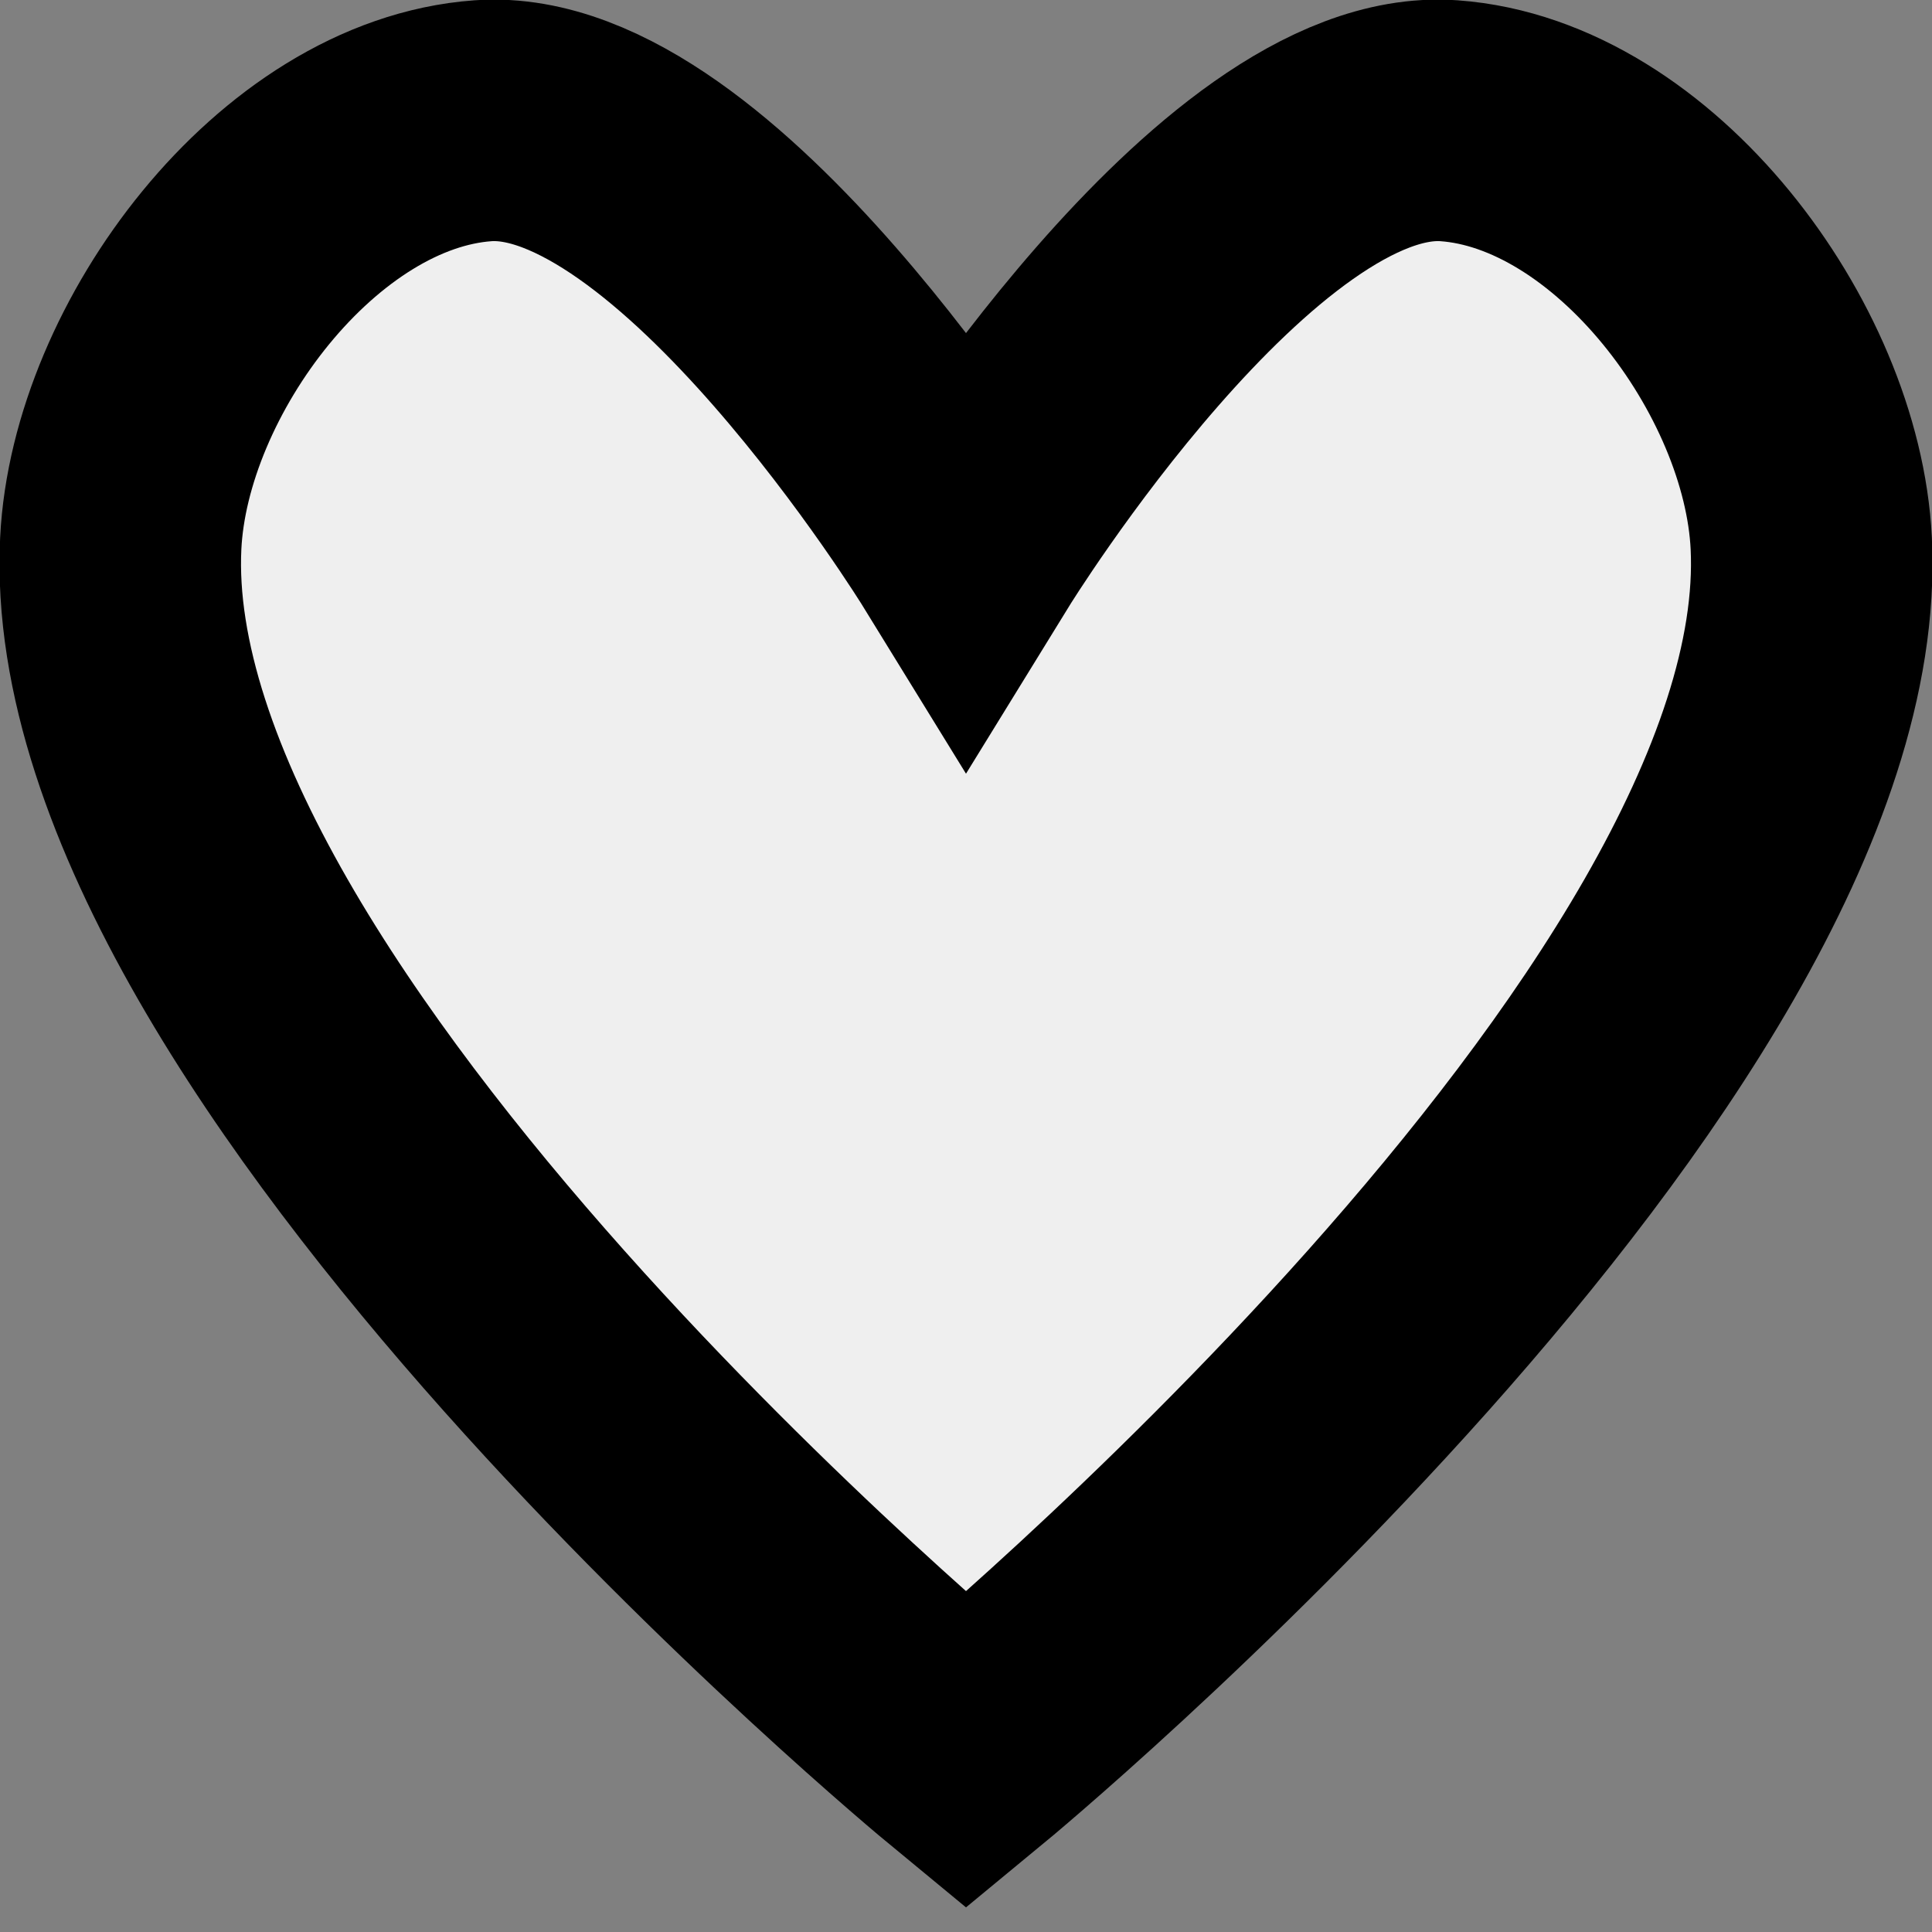 <?xml version="1.0" encoding="UTF-8" standalone="no"?>
<svg
   xmlns:dc="http://purl.org/dc/elements/1.1/"
   xmlns:cc="http://creativecommons.org/ns#"
   xmlns:rdf="http://www.w3.org/1999/02/22-rdf-syntax-ns#"
   xmlns:svg="http://www.w3.org/2000/svg"
   xmlns="http://www.w3.org/2000/svg"
   xmlns:sodipodi="http://sodipodi.sourceforge.net/DTD/sodipodi-0.dtd"
   xmlns:inkscape="http://www.inkscape.org/namespaces/inkscape"
   inkscape:export-ydpi="96"
   inkscape:export-xdpi="96"
   inkscape:export-filename="C:\Users\matt\source\repos\tf2_bot_detector\staging\images\heart.png"
   sodipodi:docname="heart.svg"
   inkscape:version="1.0 (4035a4fb49, 2020-05-01)"
   id="svg8"
   version="1.1"
   viewBox="0 0 16 16"
   height="16"
   width="16">
  <rect x="0" y="0" width="16" height="16" fill="#808080" stroke="none"/>
  <defs
     id="defs2" />
  <sodipodi:namedview
     inkscape:snap-global="true"
     inkscape:snap-smooth-nodes="true"
     inkscape:object-paths="false"
     inkscape:guide-bbox="true"
     showguides="true"
     inkscape:pagecheckerboard="true"
     units="px"
     showgrid="true"
     inkscape:document-rotation="0"
     inkscape:current-layer="layer1"
     inkscape:document-units="px"
     inkscape:cy="560"
     inkscape:cx="400"
     inkscape:zoom="0.35"
     inkscape:pageshadow="2"
     inkscape:pageopacity="0"
     borderopacity="1.0"
     bordercolor="#666666"
     pagecolor="#e5e5e5"
     id="base">
    <inkscape:grid
       empspacing="4"
       spacingy="0.25"
       spacingx="0.25"
       opacity="0.102"
       color="#3f3fff"
       empopacity="0.302"
       empcolor="#3f3fff"
       id="grid18"
       type="xygrid" />
    <sodipodi:guide
       id="guide20"
       orientation="1,0"
       position="8,16" />
    <sodipodi:guide
       id="guide847"
       orientation="1,0"
       position="4,16" />
    <sodipodi:guide
       id="guide849"
       orientation="1,0"
       position="12,16" />
  </sodipodi:namedview>
  <g
     id="layer1"
     inkscape:groupmode="layer"
     inkscape:label="Layer 1">
    <path
       sodipodi:nodetypes="caacaac"
       id="path22"
       d="m 8,14.5 c 0,0 7.199,-5.936 7,-10 C 14.925,2.965 13.533,1.11 12,1 10.233,0.873 8,4.5 8,4.5 8,4.5 5.767,0.873 4,1 2.467,1.11 1.075,2.965 1,4.5 c -0.199,4.064 7,10 7,10 z"
       style="fill:#efefef;fill-opacity:1;stroke:#000000;stroke-width:2;stroke-linecap:butt;stroke-linejoin:miter;stroke-miterlimit:4;stroke-dasharray:none;stroke-opacity:1" />
  </g>
</svg>
